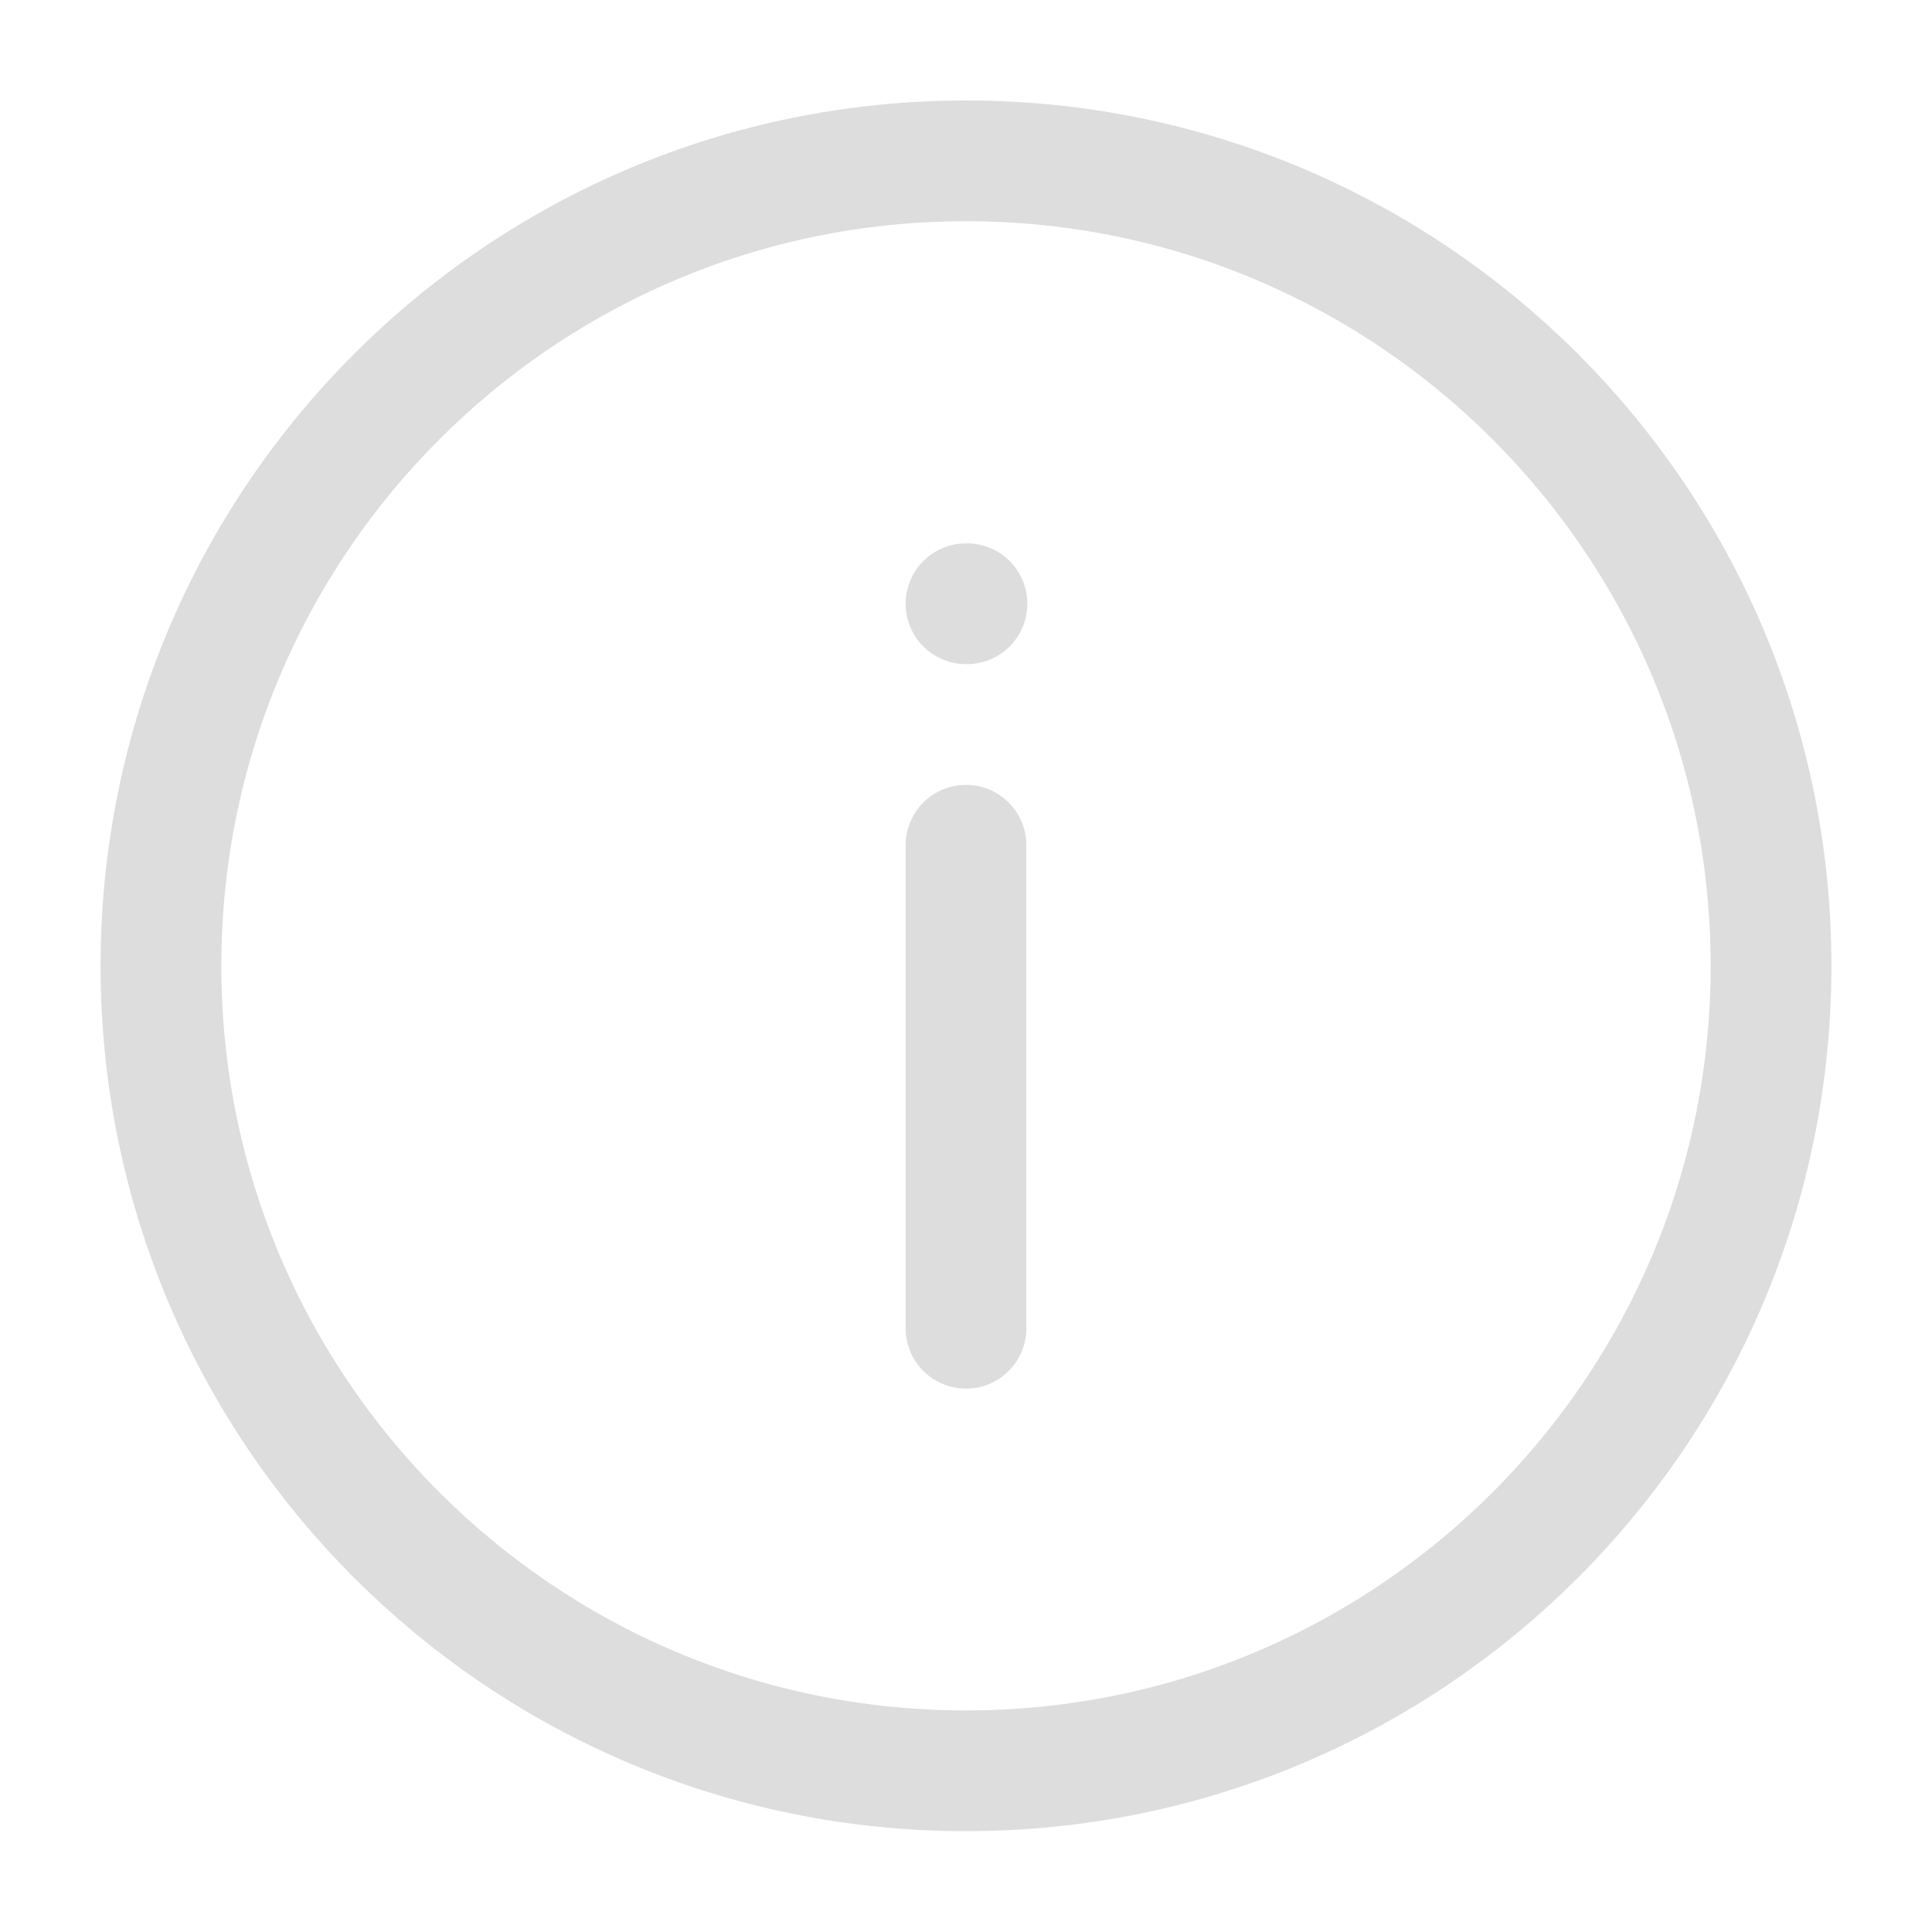 <svg width="16" height="16" viewBox="0 0 16 16" fill="none" xmlns="http://www.w3.org/2000/svg">
<g clip-path="url(#clip0_1272_8791)">
<path d="M8 14.665C11.682 14.665 14.667 11.681 14.667 7.999C14.667 4.317 11.682 1.332 8 1.332C4.318 1.332 1.333 4.317 1.333 7.999C1.333 11.681 4.318 14.665 8 14.665Z" stroke="#DDDDDD" stroke-linecap="round" stroke-linejoin="round"/>
<path d="M8 11V7" stroke="#DDDDDD" stroke-linecap="round" stroke-linejoin="round"/>
<path d="M8 5H8.008" stroke="#DDDDDD" stroke-linecap="round" stroke-linejoin="round"/>
</g>
<defs>
<clipPath id="clip0_1272_8791">
<rect width="16" height="16" fill="white"/>
</clipPath>
</defs>
</svg>
